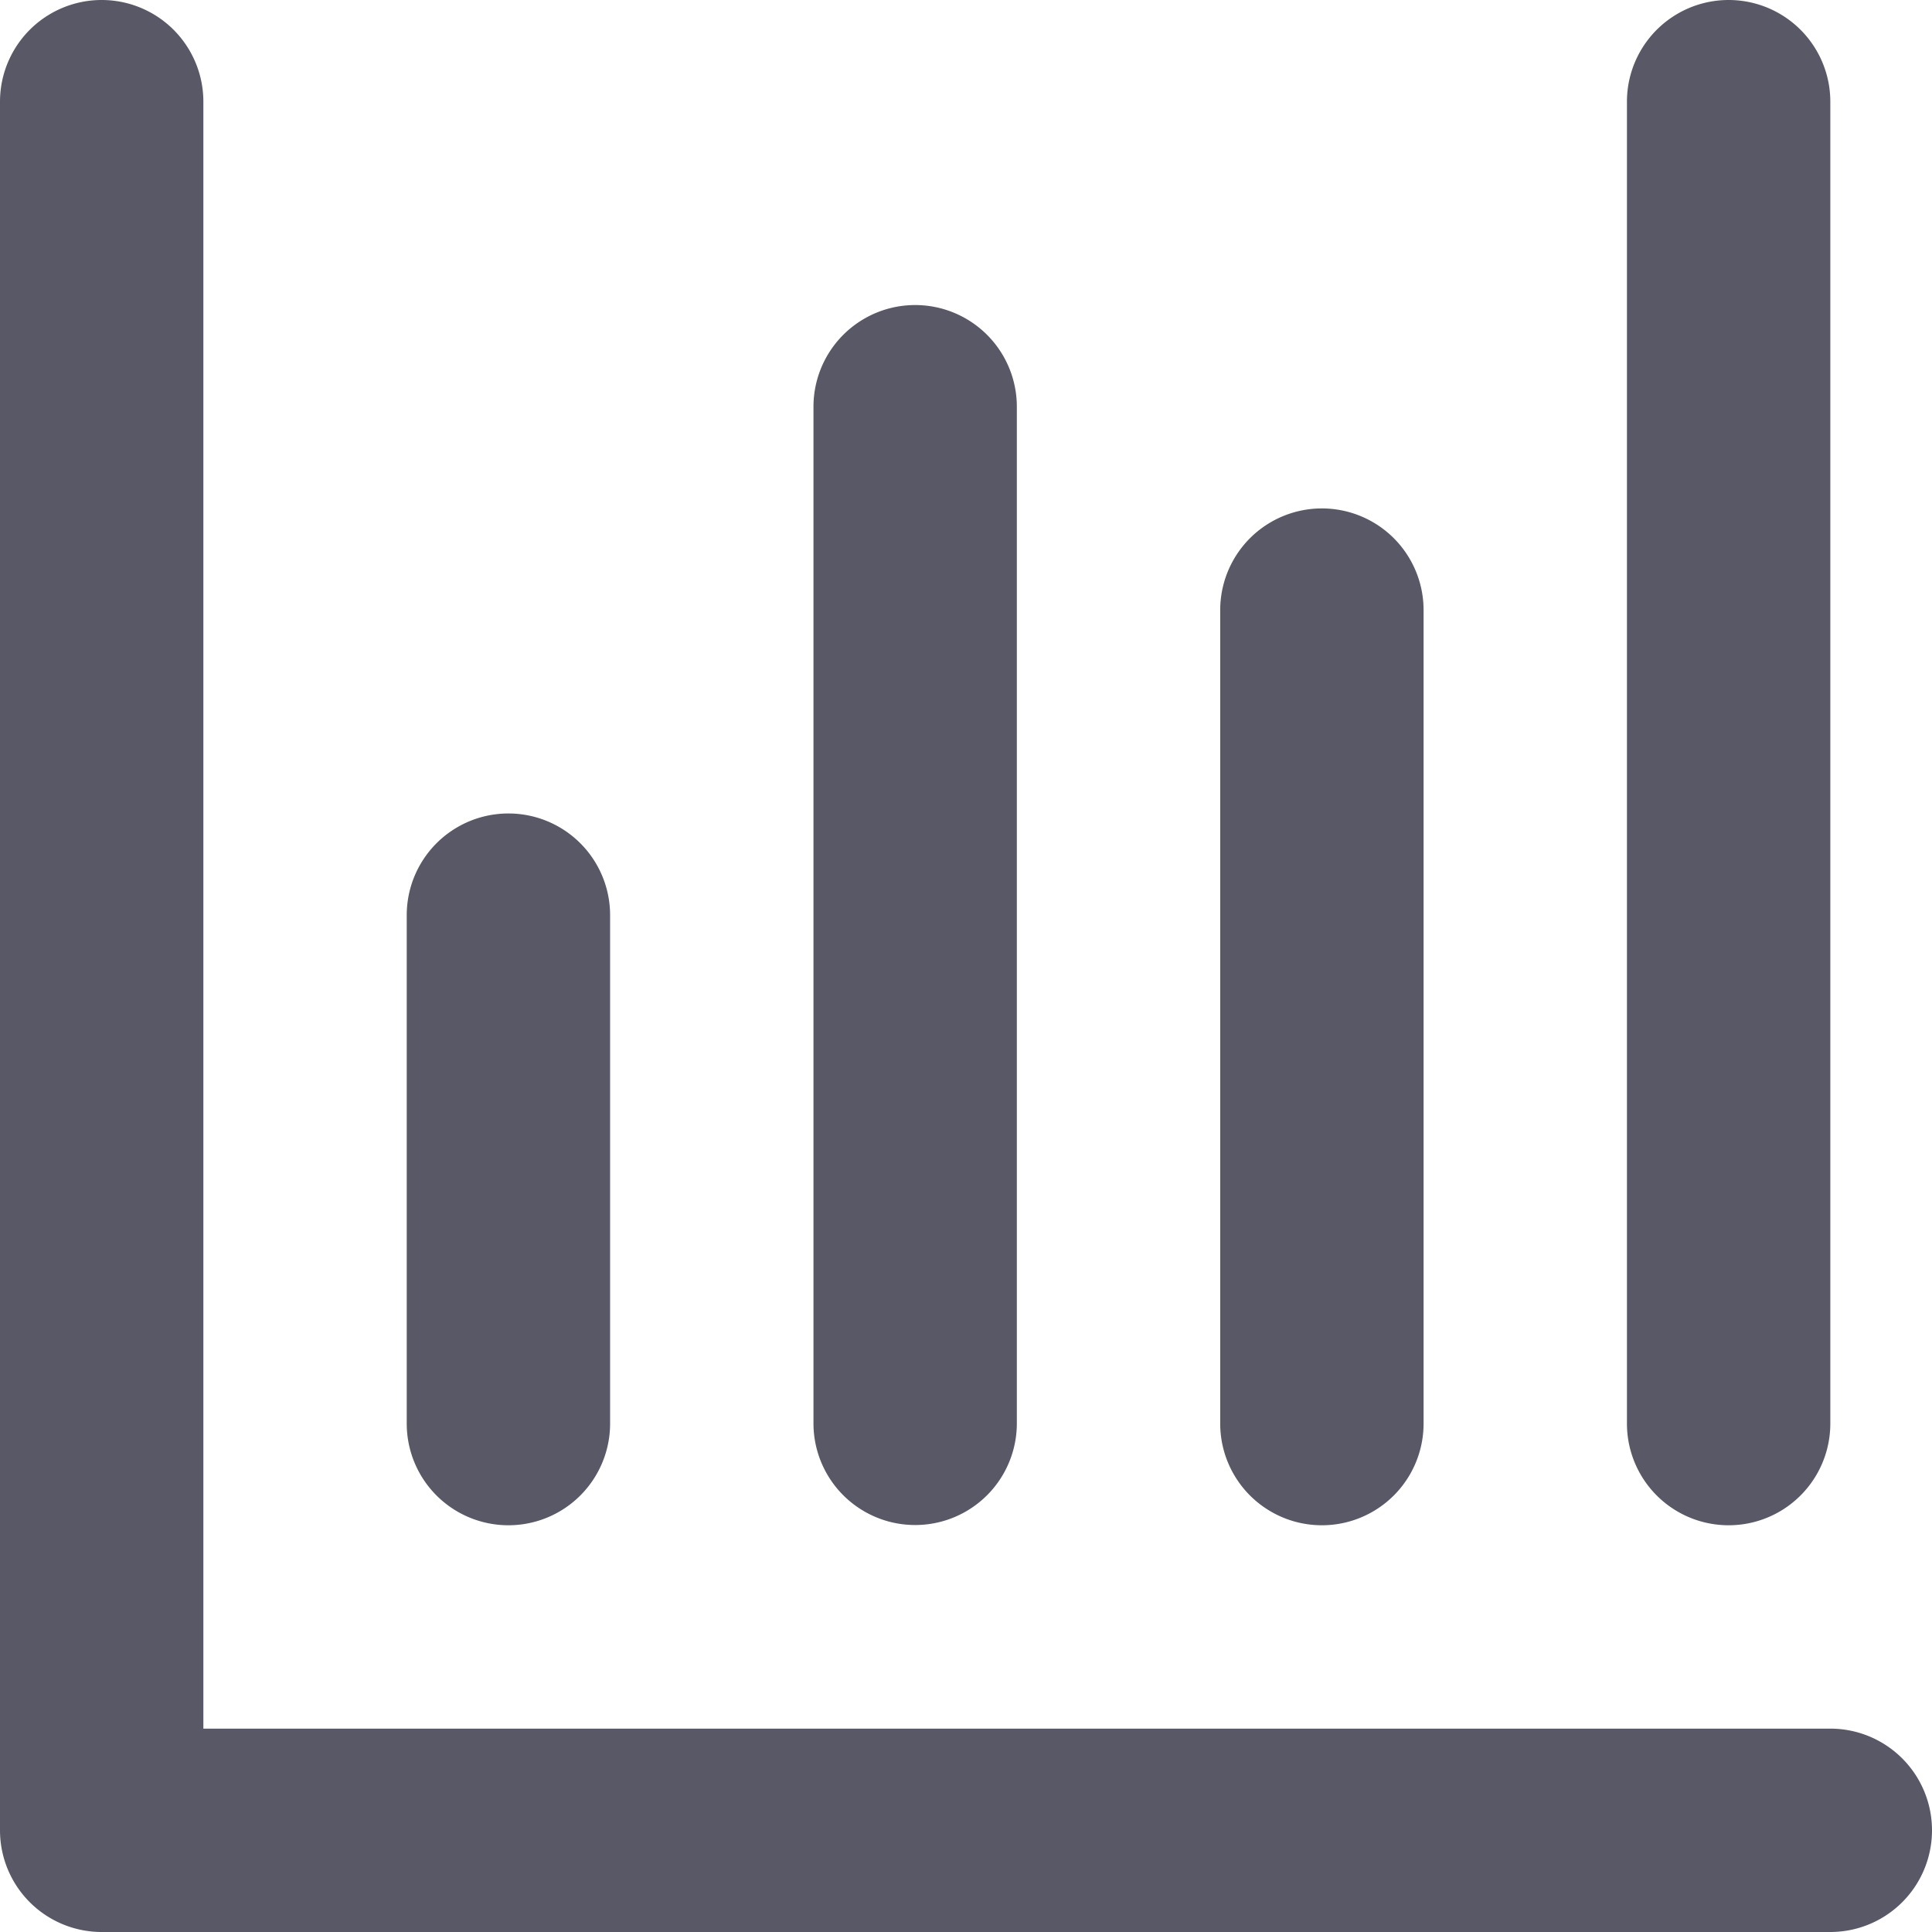 <svg id="statistic" xmlns="http://www.w3.org/2000/svg" width="24.187" height="24.187" viewBox="0 0 24.187 24.187">
  <path id="Path_29" data-name="Path 29" d="M25.914,23.641H5.546V3.273A1.273,1.273,0,1,0,3,3.273V24.914a1.273,1.273,0,0,0,1.273,1.273H25.914a1.273,1.273,0,0,0,0-2.546Z" transform="translate(-3 -2)" fill="#595866"/>
  <path id="Path_30" data-name="Path 30" d="M7,11.273v6.365a1.273,1.273,0,0,0,2.546,0V11.273a1.273,1.273,0,0,0-2.546,0Z" transform="translate(-1.908 0.184)" fill="#595866"/>
  <path id="Path_31" data-name="Path 31" d="M11,6.273V19a1.273,1.273,0,0,0,2.546,0V6.273a1.273,1.273,0,0,0-2.546,0Z" transform="translate(-0.816 -1.181)" fill="#595866"/>
  <path id="Path_32" data-name="Path 32" d="M15,8.273V18.457a1.273,1.273,0,0,0,2.546,0V8.273a1.273,1.273,0,0,0-2.546,0Z" transform="translate(0.276 -0.635)" fill="#595866"/>
  <path id="Path_33" data-name="Path 33" d="M19,3.273V19.822a1.273,1.273,0,0,0,2.546,0V3.273a1.273,1.273,0,0,0-2.546,0Z" transform="translate(1.368 -2)" fill="#595866"/>
</svg>
